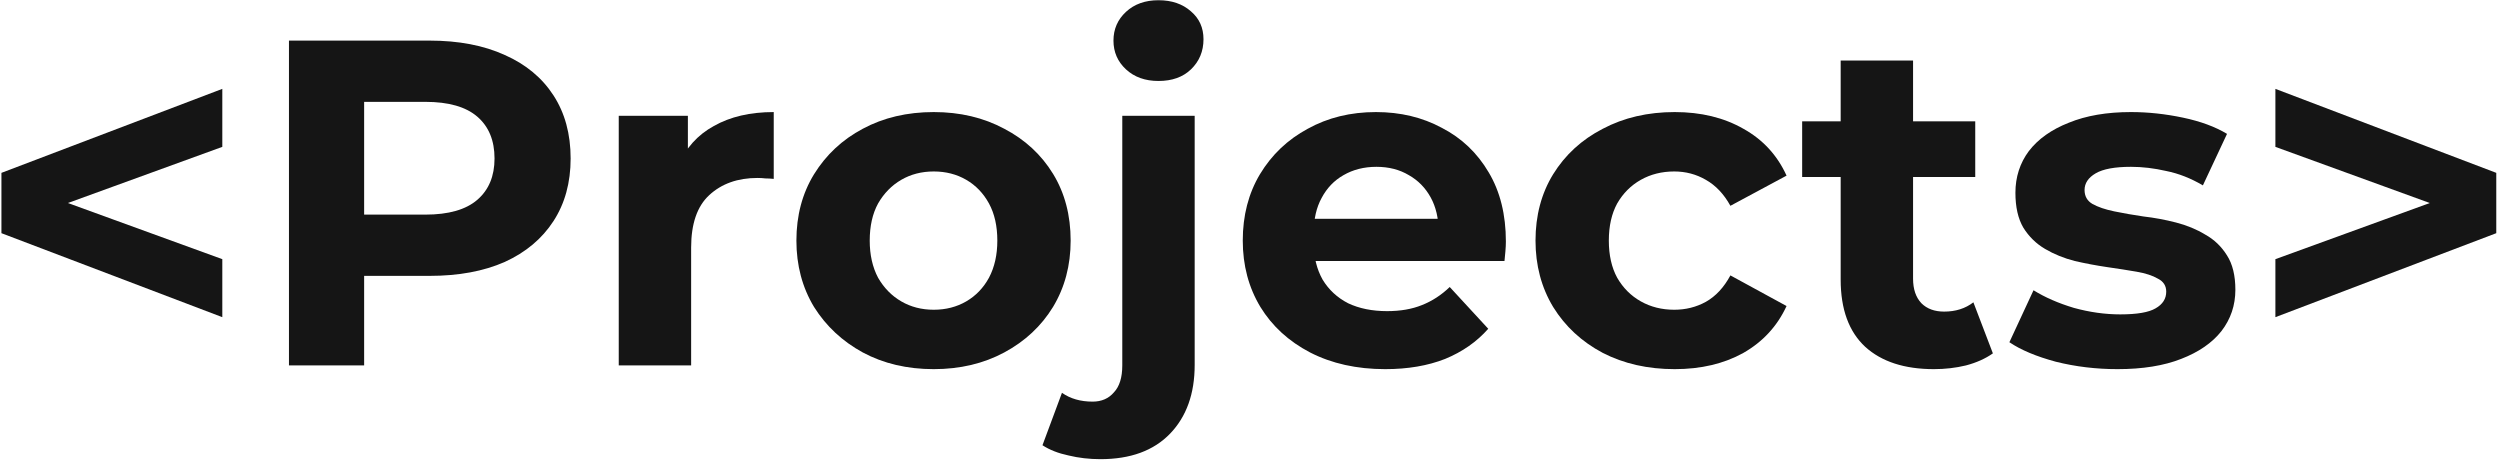 <svg width="431" height="80" viewBox="0 0 431 80" fill="none" xmlns="http://www.w3.org/2000/svg">
<path d="M38.327 54.68L0.247 40.2V29.8L38.327 15.32V25.32L4.007 37.8V32.2L38.327 44.68V54.68Z" fill="#151515"/>
<path d="M49.817 63V7H74.057C79.07 7 83.391 7.827 87.017 9.48C90.644 11.08 93.444 13.4 95.417 16.44C97.391 19.48 98.377 23.107 98.377 27.32C98.377 31.48 97.391 35.08 95.417 38.12C93.444 41.16 90.644 43.507 87.017 45.16C83.391 46.76 79.07 47.56 74.057 47.56H57.017L62.777 41.72V63H49.817ZM62.777 43.16L57.017 37H73.337C77.337 37 80.324 36.147 82.297 34.44C84.27 32.733 85.257 30.36 85.257 27.32C85.257 24.227 84.27 21.827 82.297 20.12C80.324 18.413 77.337 17.56 73.337 17.56H57.017L62.777 11.4V43.16Z" fill="#151515"/>
<path d="M106.672 63V19.96H118.592V32.12L116.912 28.6C118.192 25.56 120.245 23.267 123.072 21.72C125.898 20.12 129.338 19.32 133.392 19.32V30.84C132.858 30.787 132.378 30.76 131.952 30.76C131.525 30.707 131.072 30.68 130.592 30.68C127.178 30.68 124.405 31.667 122.272 33.64C120.192 35.56 119.152 38.573 119.152 42.68V63H106.672Z" fill="#151515"/>
<path d="M160.98 63.64C156.393 63.64 152.313 62.68 148.74 60.76C145.22 58.84 142.42 56.227 140.34 52.92C138.313 49.56 137.3 45.747 137.3 41.48C137.3 37.16 138.313 33.347 140.34 30.04C142.42 26.68 145.22 24.067 148.74 22.2C152.313 20.28 156.393 19.32 160.98 19.32C165.513 19.32 169.566 20.28 173.14 22.2C176.713 24.067 179.513 26.653 181.54 29.96C183.566 33.267 184.58 37.107 184.58 41.48C184.58 45.747 183.566 49.56 181.54 52.92C179.513 56.227 176.713 58.84 173.14 60.76C169.566 62.68 165.513 63.64 160.98 63.64ZM160.98 53.4C163.06 53.4 164.926 52.92 166.58 51.96C168.233 51 169.54 49.64 170.5 47.88C171.46 46.067 171.94 43.933 171.94 41.48C171.94 38.973 171.46 36.84 170.5 35.08C169.54 33.32 168.233 31.96 166.58 31C164.926 30.04 163.06 29.56 160.98 29.56C158.9 29.56 157.033 30.04 155.38 31C153.726 31.96 152.393 33.32 151.38 35.08C150.42 36.84 149.94 38.973 149.94 41.48C149.94 43.933 150.42 46.067 151.38 47.88C152.393 49.64 153.726 51 155.38 51.96C157.033 52.92 158.9 53.4 160.98 53.4Z" fill="#151515"/>
<path d="M189.722 79.16C187.802 79.16 185.962 78.947 184.202 78.52C182.442 78.147 180.948 77.56 179.722 76.76L183.082 67.72C184.522 68.733 186.282 69.24 188.362 69.24C189.908 69.24 191.135 68.707 192.042 67.64C193.002 66.627 193.482 65.08 193.482 63V19.96H205.962V62.92C205.962 67.88 204.548 71.827 201.722 74.76C198.895 77.693 194.895 79.16 189.722 79.16ZM199.722 13.96C197.428 13.96 195.562 13.293 194.122 11.96C192.682 10.627 191.962 8.973 191.962 7C191.962 5.027 192.682 3.373 194.122 2.04C195.562 0.707 197.428 0.04 199.722 0.04C202.015 0.04 203.882 0.68 205.322 1.96C206.762 3.187 207.482 4.787 207.482 6.76C207.482 8.84 206.762 10.573 205.322 11.96C203.935 13.293 202.068 13.96 199.722 13.96Z" fill="#151515"/>
<path d="M238.813 63.64C233.906 63.64 229.586 62.68 225.853 60.76C222.173 58.84 219.319 56.227 217.293 52.92C215.266 49.56 214.253 45.747 214.253 41.48C214.253 37.16 215.239 33.347 217.213 30.04C219.239 26.68 221.986 24.067 225.453 22.2C228.92 20.28 232.839 19.32 237.213 19.32C241.426 19.32 245.213 20.227 248.573 22.04C251.986 23.8 254.679 26.36 256.653 29.72C258.626 33.027 259.613 37 259.613 41.64C259.613 42.12 259.586 42.68 259.533 43.32C259.48 43.907 259.426 44.467 259.373 45H224.413V37.72H252.813L248.013 39.88C248.013 37.64 247.559 35.693 246.653 34.04C245.746 32.387 244.493 31.107 242.893 30.2C241.293 29.24 239.426 28.76 237.293 28.76C235.159 28.76 233.266 29.24 231.613 30.2C230.013 31.107 228.759 32.413 227.853 34.12C226.946 35.773 226.493 37.747 226.493 40.04V41.96C226.493 44.307 226.999 46.387 228.013 48.2C229.079 49.96 230.546 51.32 232.413 52.28C234.333 53.187 236.573 53.64 239.133 53.64C241.426 53.64 243.426 53.293 245.133 52.6C246.893 51.907 248.493 50.867 249.933 49.48L256.573 56.68C254.6 58.92 252.119 60.653 249.133 61.88C246.146 63.053 242.706 63.64 238.813 63.64Z" fill="#151515"/>
<path d="M288.722 63.64C284.082 63.64 279.948 62.707 276.322 60.84C272.695 58.92 269.842 56.28 267.762 52.92C265.735 49.56 264.722 45.747 264.722 41.48C264.722 37.16 265.735 33.347 267.762 30.04C269.842 26.68 272.695 24.067 276.322 22.2C279.948 20.28 284.082 19.32 288.722 19.32C293.255 19.32 297.202 20.28 300.562 22.2C303.922 24.067 306.402 26.76 308.002 30.28L298.322 35.48C297.202 33.453 295.788 31.96 294.082 31C292.428 30.04 290.615 29.56 288.642 29.56C286.508 29.56 284.588 30.04 282.882 31C281.175 31.96 279.815 33.32 278.802 35.08C277.842 36.84 277.362 38.973 277.362 41.48C277.362 43.987 277.842 46.12 278.802 47.88C279.815 49.64 281.175 51 282.882 51.96C284.588 52.92 286.508 53.4 288.642 53.4C290.615 53.4 292.428 52.947 294.082 52.04C295.788 51.08 297.202 49.56 298.322 47.48L308.002 52.76C306.402 56.227 303.922 58.92 300.562 60.84C297.202 62.707 293.255 63.64 288.722 63.64Z" fill="#151515"/>
<path d="M333.412 63.64C328.346 63.64 324.399 62.36 321.572 59.8C318.746 57.187 317.332 53.32 317.332 48.2V10.44H329.812V48.04C329.812 49.853 330.292 51.267 331.252 52.28C332.212 53.24 333.519 53.72 335.172 53.72C337.146 53.72 338.826 53.187 340.212 52.12L343.572 60.92C342.292 61.827 340.746 62.52 338.932 63C337.172 63.427 335.332 63.64 333.412 63.64ZM310.692 30.52V20.92H340.532V30.52H310.692Z" fill="#151515"/>
<path d="M365.058 63.64C361.378 63.64 357.831 63.213 354.418 62.36C351.058 61.453 348.391 60.333 346.418 59L350.578 50.04C352.551 51.267 354.871 52.28 357.538 53.08C360.258 53.827 362.925 54.2 365.538 54.2C368.418 54.2 370.444 53.853 371.618 53.16C372.844 52.467 373.458 51.507 373.458 50.28C373.458 49.267 372.978 48.52 372.018 48.04C371.111 47.507 369.884 47.107 368.338 46.84C366.791 46.573 365.085 46.307 363.218 46.04C361.405 45.773 359.565 45.427 357.698 45C355.831 44.52 354.124 43.827 352.578 42.92C351.031 42.013 349.778 40.787 348.818 39.24C347.911 37.693 347.458 35.693 347.458 33.24C347.458 30.52 348.231 28.12 349.778 26.04C351.378 23.96 353.671 22.333 356.658 21.16C359.645 19.933 363.218 19.32 367.378 19.32C370.311 19.32 373.298 19.64 376.338 20.28C379.378 20.92 381.911 21.853 383.938 23.08L379.778 31.96C377.698 30.733 375.591 29.907 373.458 29.48C371.378 29 369.351 28.76 367.378 28.76C364.605 28.76 362.578 29.133 361.298 29.88C360.018 30.627 359.378 31.587 359.378 32.76C359.378 33.827 359.831 34.627 360.738 35.16C361.698 35.693 362.951 36.12 364.498 36.44C366.044 36.76 367.725 37.053 369.538 37.32C371.405 37.533 373.271 37.88 375.138 38.36C377.004 38.84 378.684 39.533 380.178 40.44C381.724 41.293 382.978 42.493 383.938 44.04C384.898 45.533 385.378 47.507 385.378 49.96C385.378 52.627 384.578 55 382.978 57.08C381.378 59.107 379.058 60.707 376.018 61.88C373.031 63.053 369.378 63.64 365.058 63.64Z" fill="#151515"/>
<path d="M392.278 54.68V44.68L426.598 32.2V37.8L392.278 25.32V15.32L430.358 29.8V40.2L392.278 54.68Z" fill="#151515"/>
</svg>
